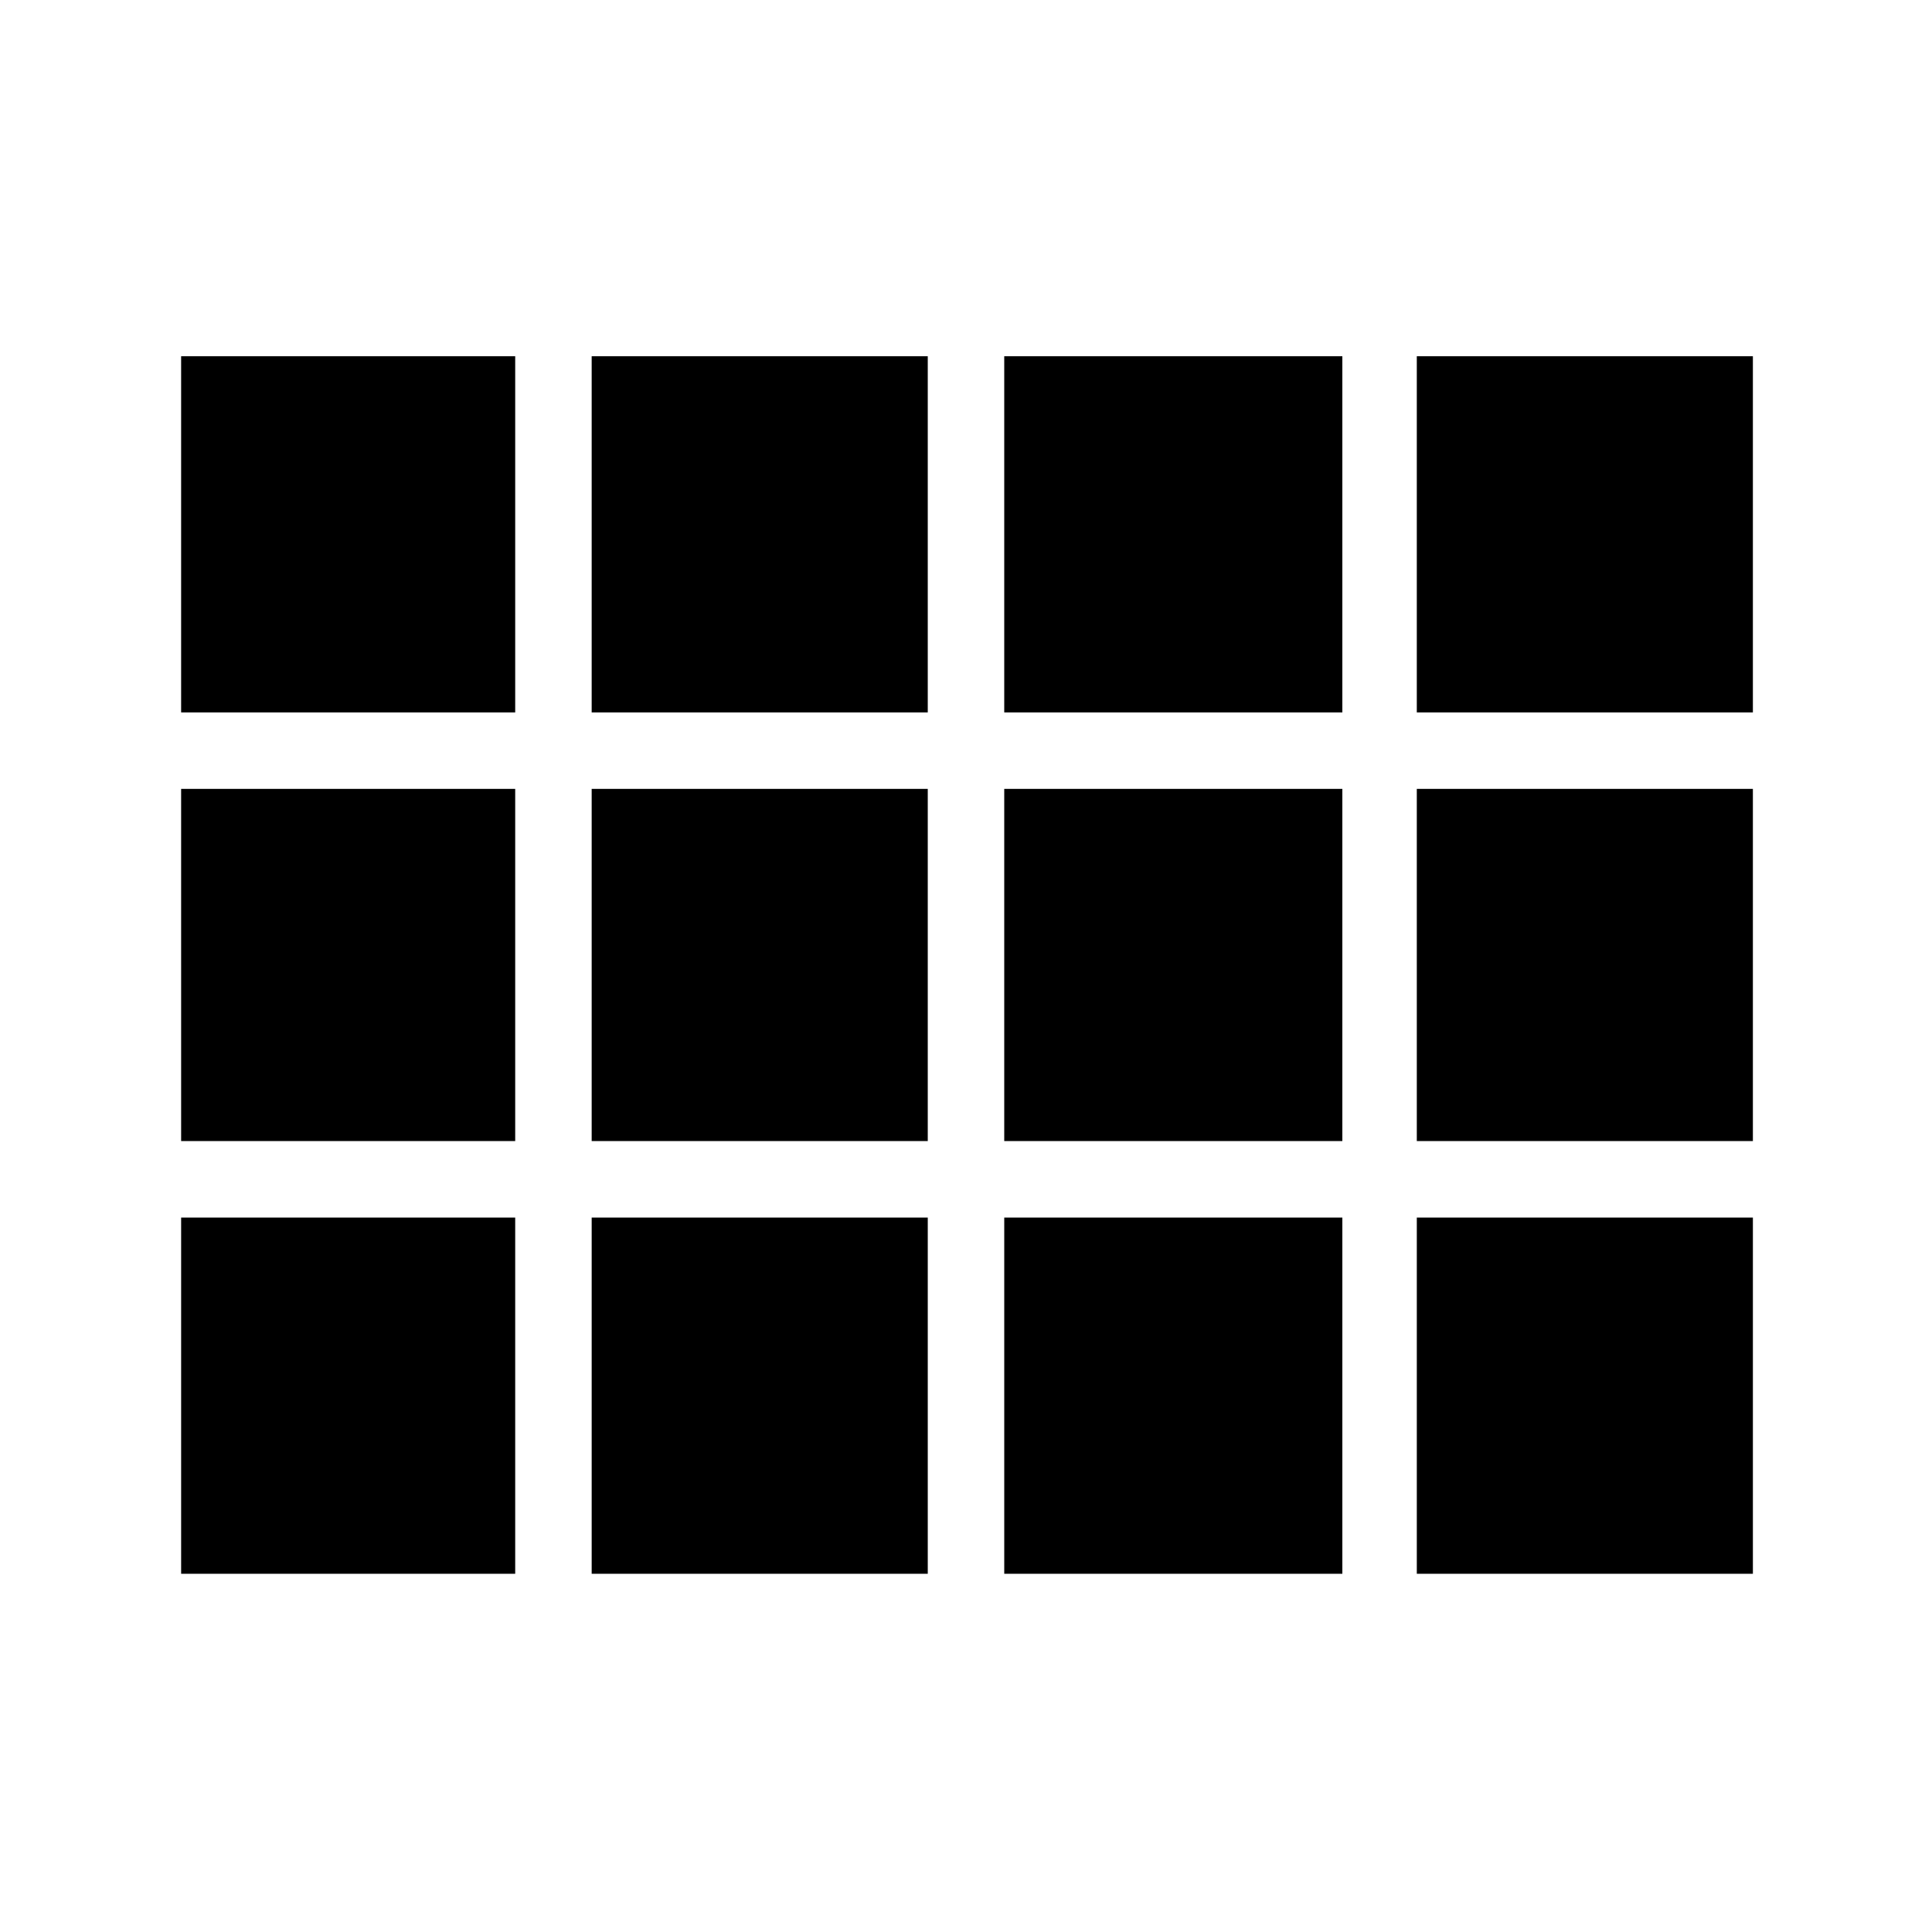 <svg xmlns="http://www.w3.org/2000/svg" height="24" width="24"><path d="M7.35 8.85V4.425h4.175V8.85Zm5.125 0V4.425h4.2V8.85Zm5.125 0V4.425h4.175V8.85Zm-15.35 0V4.425H6.4V8.85Zm10.225 5.325V9.8h4.2v4.375Zm5.125 0V9.8h4.175v4.375Zm-15.35 0V9.8H6.4v4.375Zm10.225 5.375v-4.425h4.2v4.425Zm-5.125 0v-4.425h4.175v4.425Zm10.25 0v-4.425h4.175v4.425Zm-15.35 0v-4.425H6.4v4.425Zm5.1-5.375V9.8h4.175v4.375Z"/></svg>